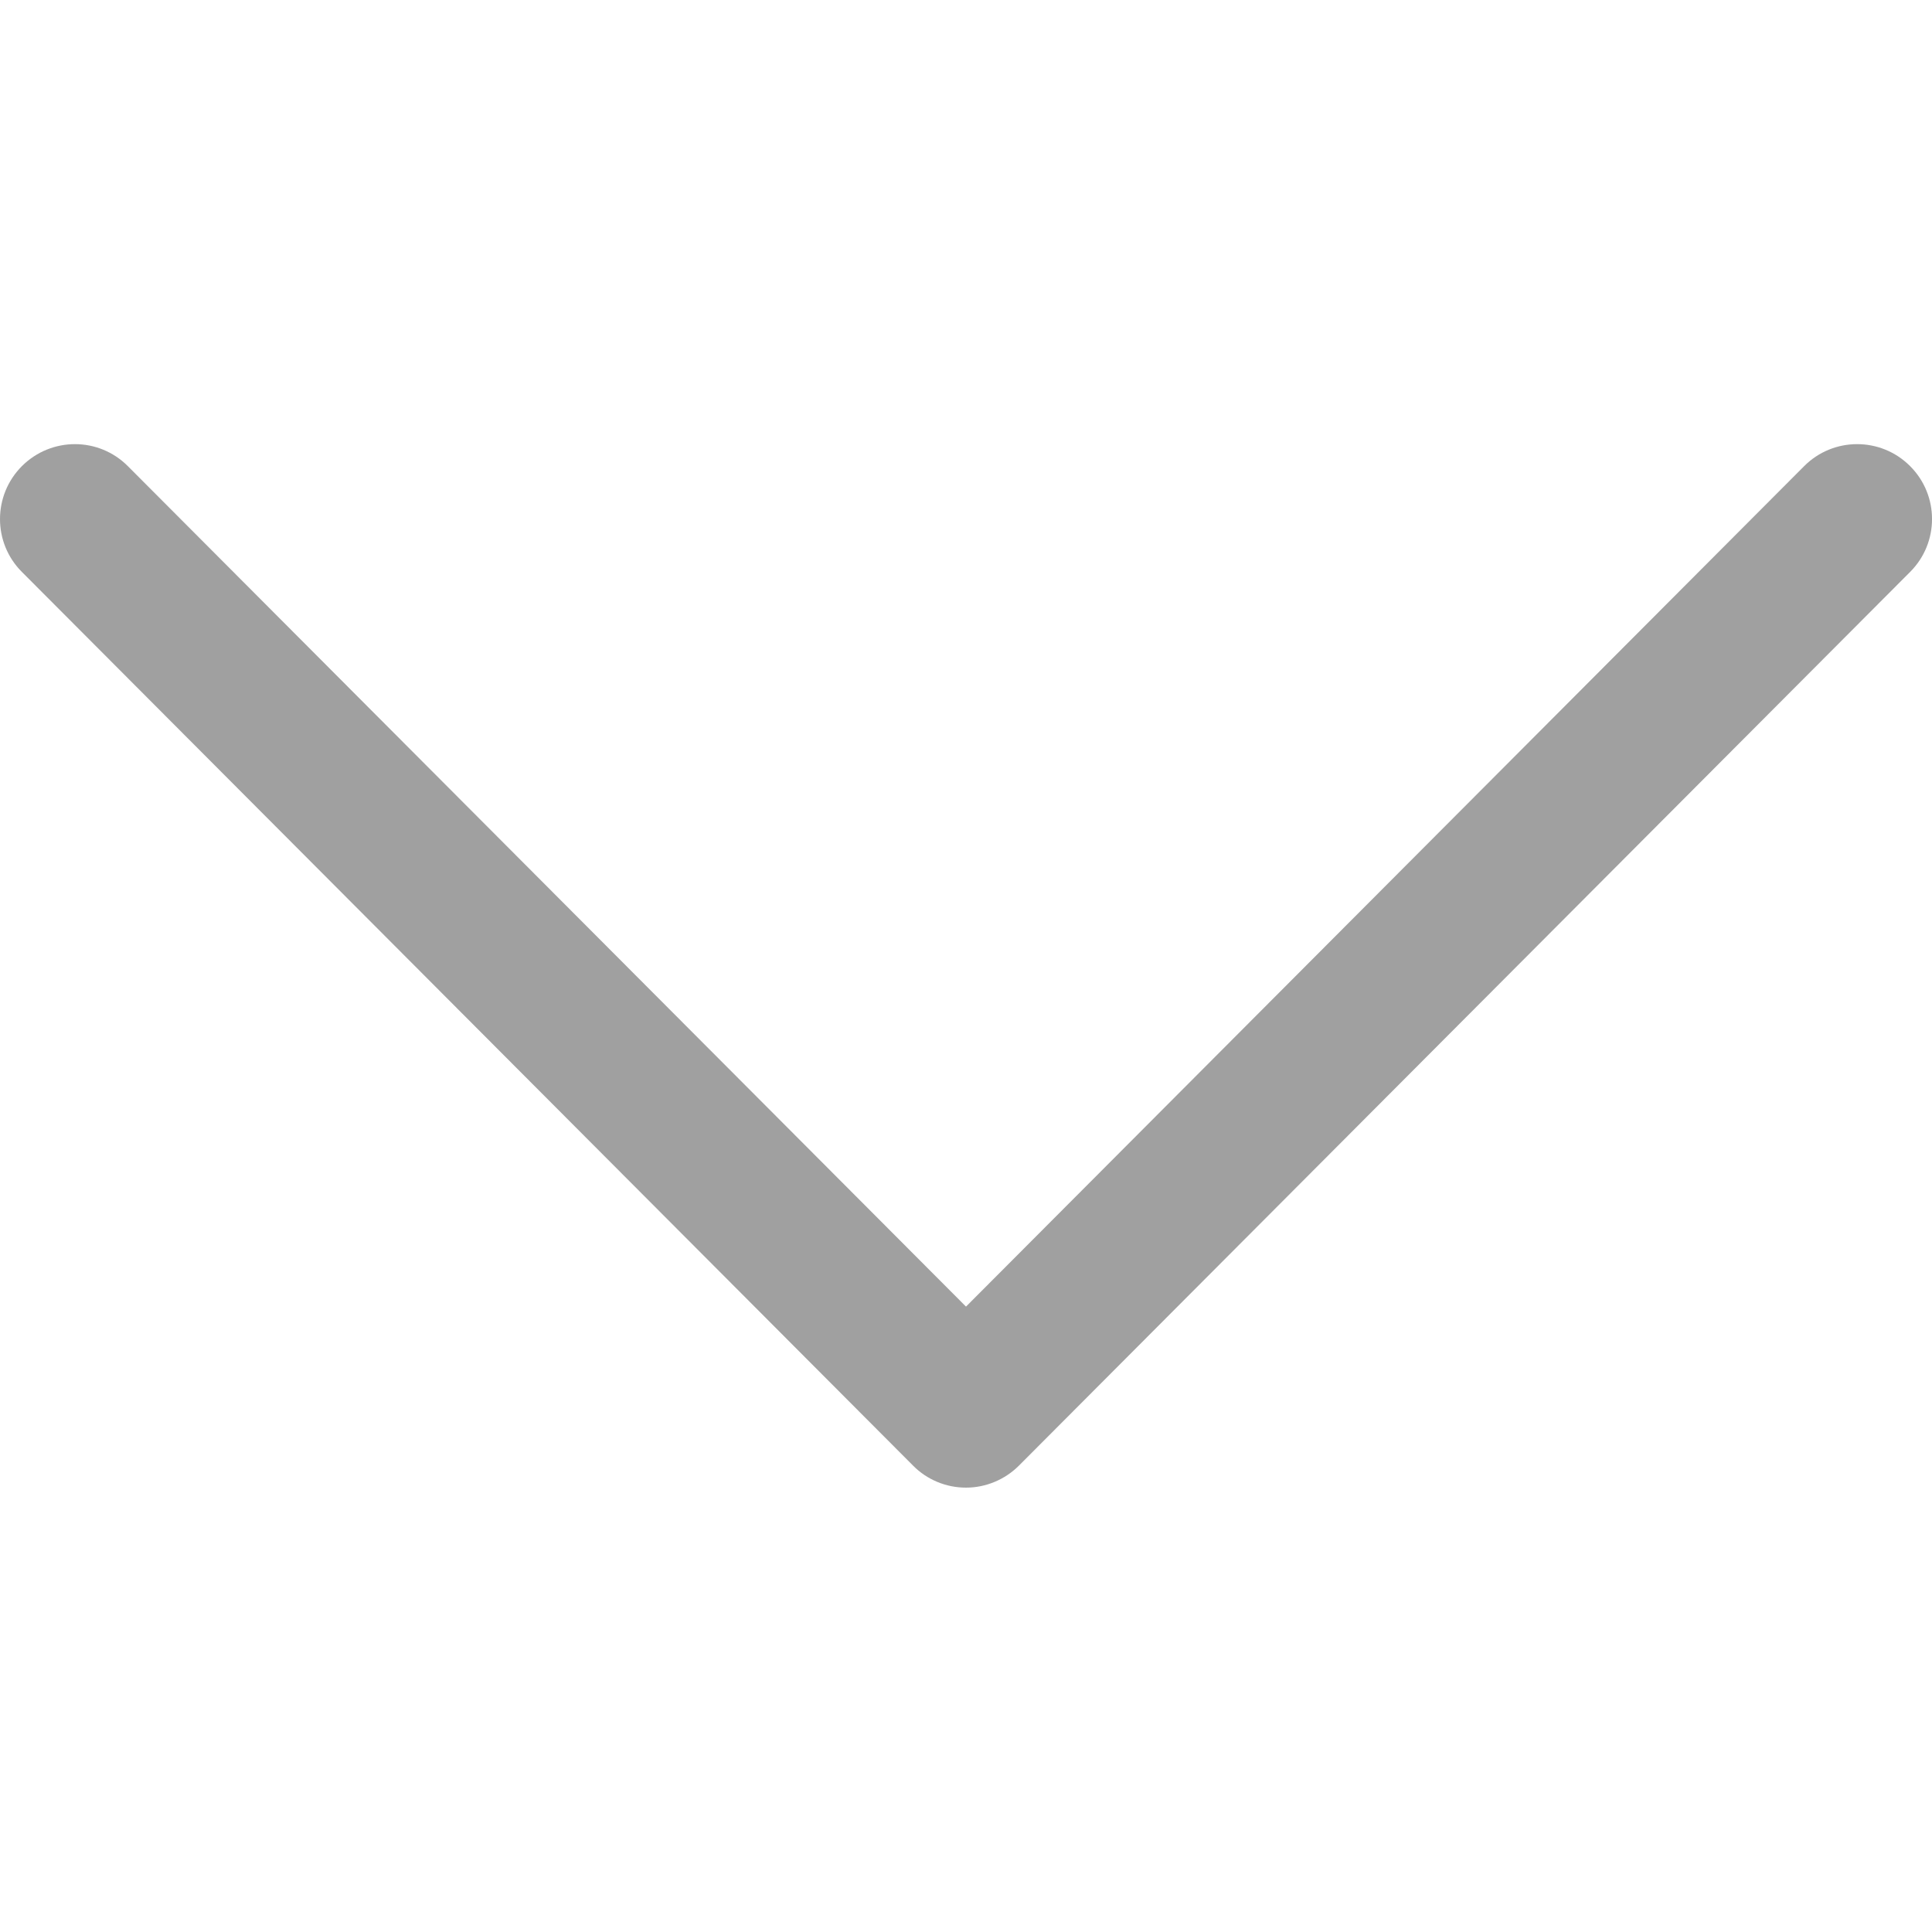 <svg width="10" height="10" viewBox="0 0 10 10" fill="none" xmlns="http://www.w3.org/2000/svg">
<g clip-path="url(#clip0_1917_9993)">
<path d="M5.274 7.586L9.887 2.96C10.038 2.809 10.038 2.563 9.886 2.412C9.735 2.261 9.489 2.261 9.338 2.413L5 6.763L0.662 2.413C0.511 2.261 0.266 2.261 0.114 2.412C0.038 2.488 1.89475e-06 2.587 1.8904e-06 2.687C1.88607e-06 2.786 0.038 2.885 0.113 2.96L4.726 7.586C4.798 7.659 4.897 7.7 5 7.7C5.103 7.7 5.202 7.658 5.274 7.586Z" fill="#121212" fill-opacity="0.4"/>
</g>
<defs>
<clipPath id="clip0_1917_9993">
<rect width="10" height="10" fill="white" transform="translate(10) rotate(90)"/>
</clipPath>
</defs>
</svg>
